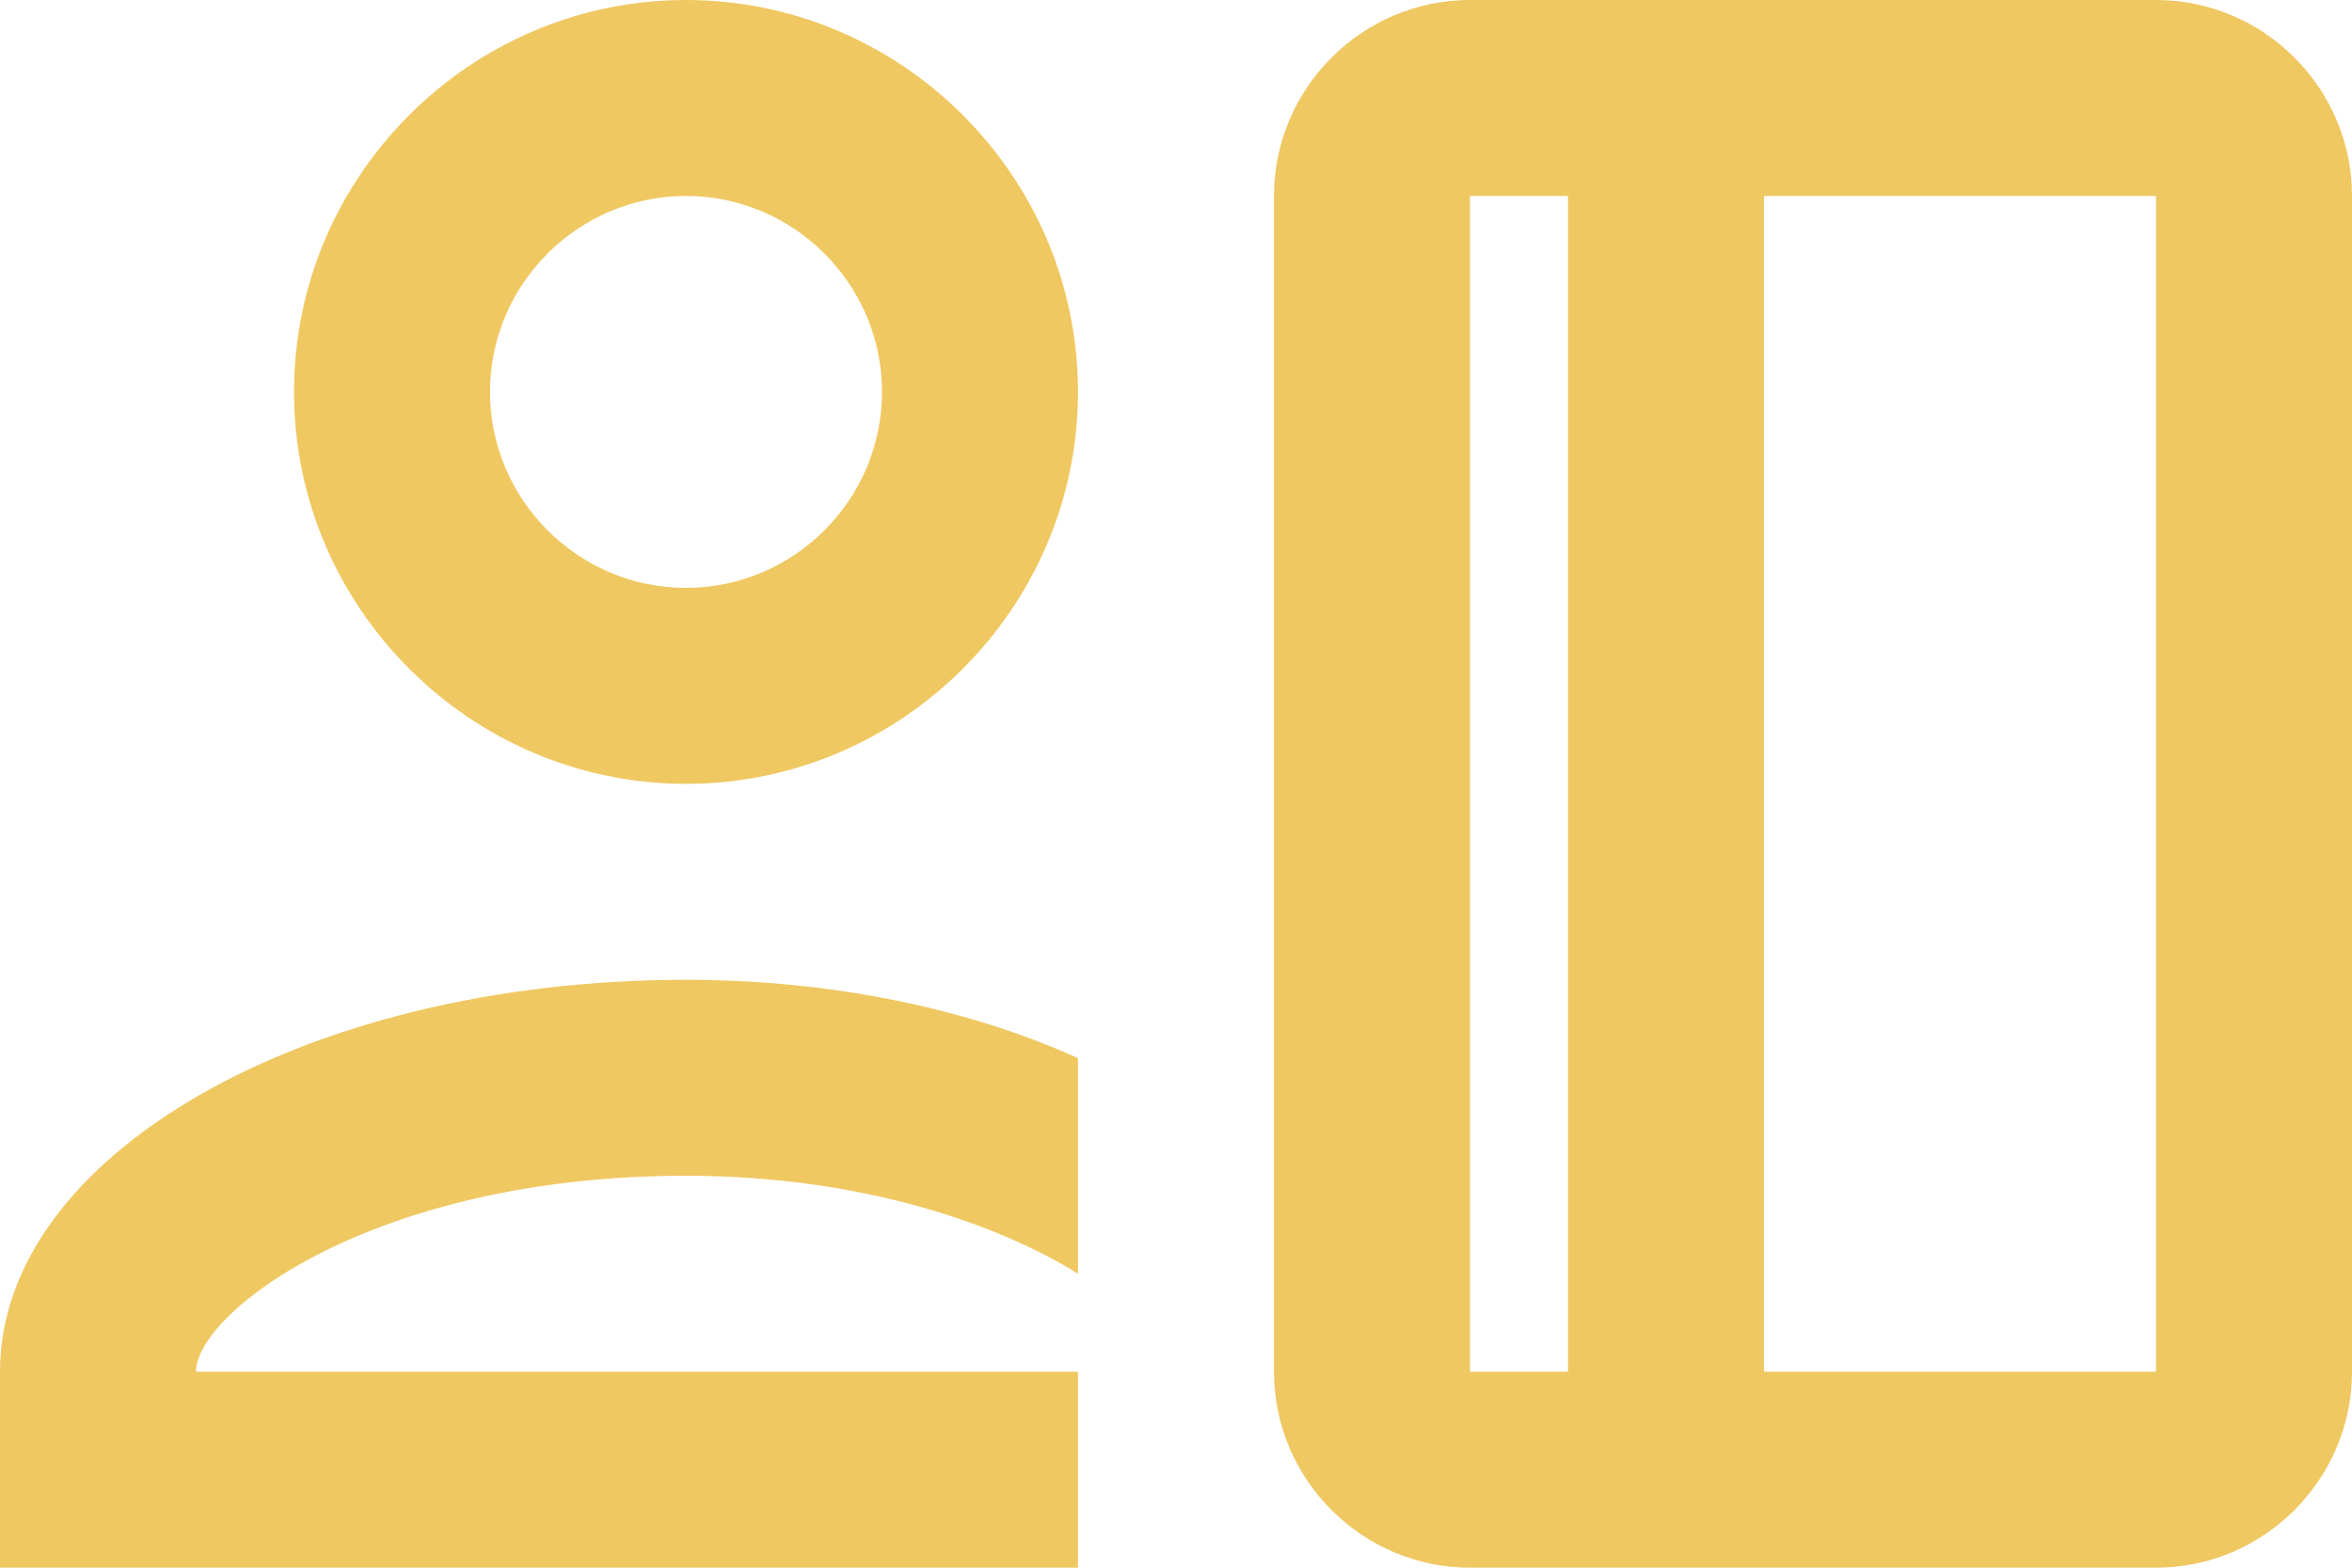 <svg width="90" height="60" viewBox="0 0 90 60" fill="none" xmlns="http://www.w3.org/2000/svg">
<path d="M26.25 0C18 0 11.25 6.75 11.25 15C11.25 23.25 18 30 26.25 30C34.5 30 41.25 23.25 41.25 15C41.25 6.75 34.5 0 26.25 0ZM26.25 22.5C22.125 22.5 18.75 19.125 18.75 15C18.75 10.875 22.125 7.5 26.25 7.5C30.375 7.5 33.75 10.875 33.75 15C33.75 19.125 30.375 22.5 26.25 22.5ZM26.25 37.5C11.625 37.5 0 44.25 0 52.5V60H41.25V52.5H7.5C7.5 50.25 14.25 45 26.25 45C33 45 38.25 46.875 41.25 48.75V40.5C37.125 38.625 31.875 37.5 26.25 37.5ZM82.5 0H56.25C52.125 0 48.75 3.375 48.75 7.5V52.5C48.75 56.625 52.125 60 56.25 60H82.5C86.625 60 90 56.625 90 52.5V7.5C90 3.375 86.625 0 82.5 0ZM60 52.5H56.25V7.5H60V52.5ZM82.5 52.5H67.5V7.5H82.5V52.5Z" fill="#EFC862"/>
</svg>
